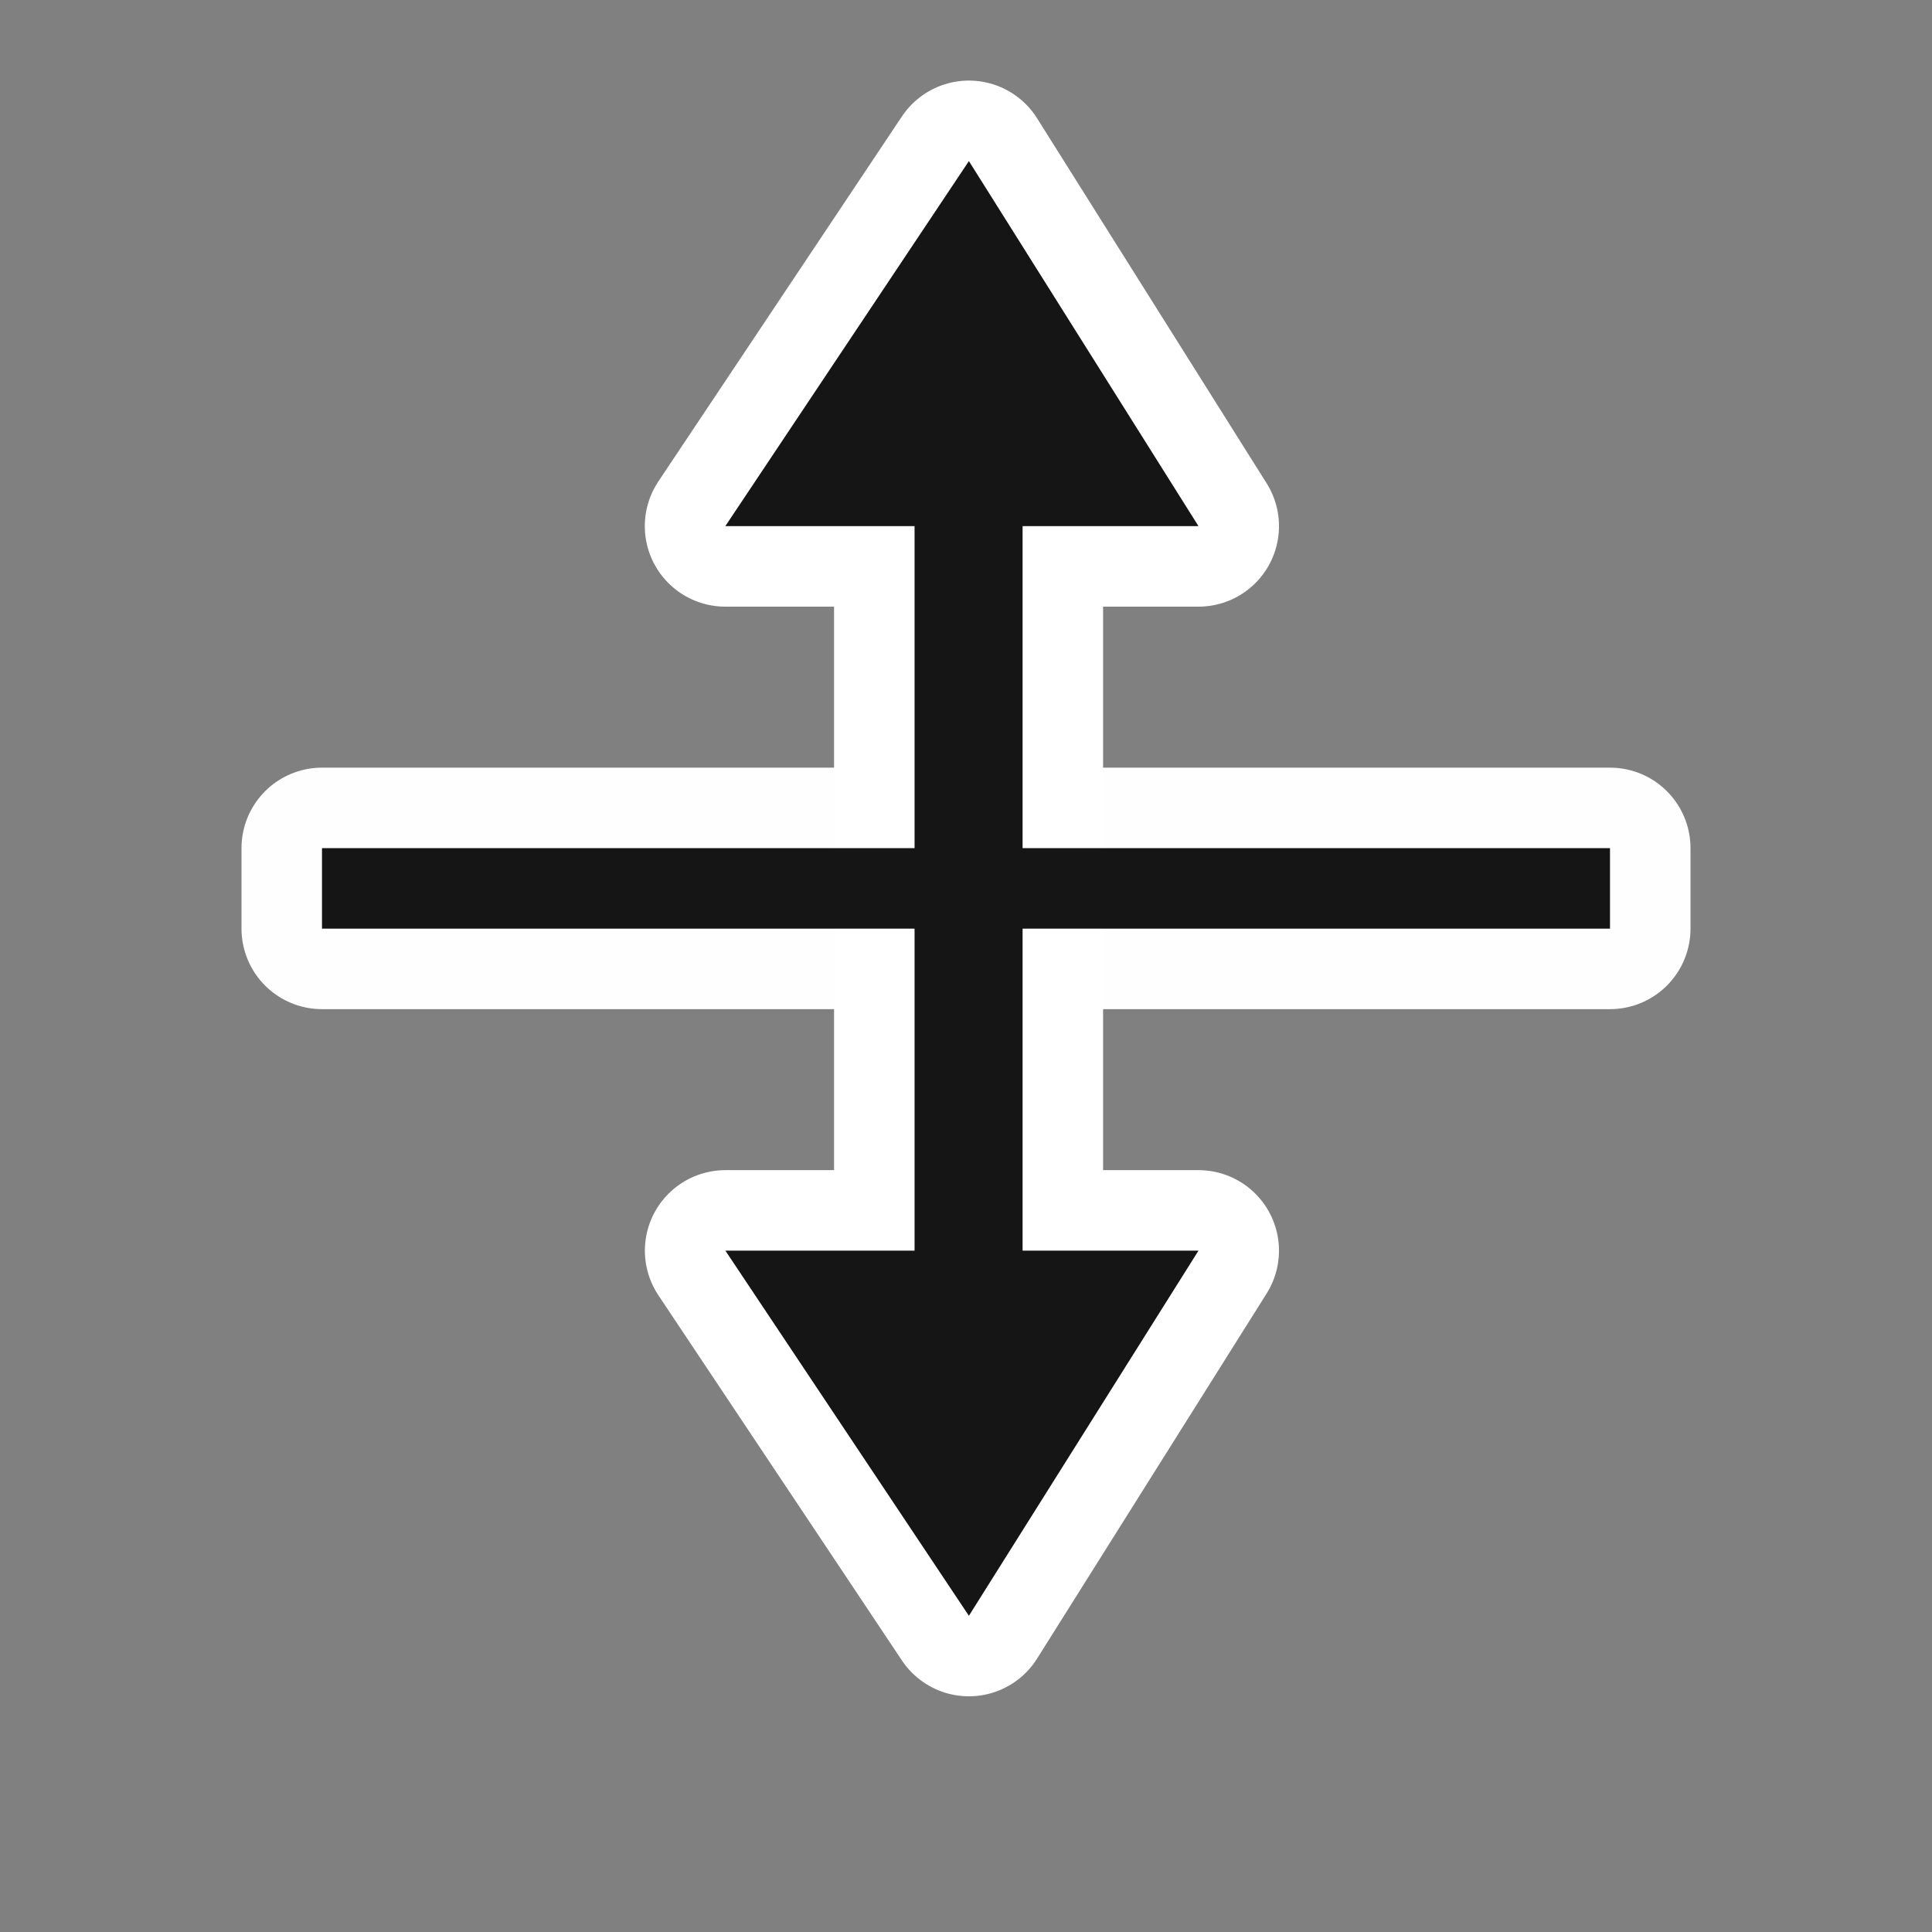 <?xml version="1.0" encoding="UTF-8"?>
<svg width="24px" height="24px" viewBox="0 0 24 24" version="1.1" xmlns="http://www.w3.org/2000/svg" xmlns:xlink="http://www.w3.org/1999/xlink">
    <rect x="0" y="0" width="24" height="24" fill="#808080" stroke="none"/>
    <title>col-resize备份</title>
    <g id="页面-1" stroke="none" stroke-width="1" fill="none" fill-rule="evenodd">
        <g id="col-resize备份" transform="translate(12, 12) scale(-1, -1) rotate(-90) translate(-12, -12) ">
            <rect id="矩形" stroke="#FEFEFE" stroke-width="2" fill="#151515" fill-rule="nonzero" stroke-linecap="round" stroke-linejoin="round" x="10.536" y="4" width="1" height="16"></rect>
            <rect id="矩形" opacity="0.2" transform="translate(12, 12) rotate(-90) translate(-12, -12) " x="0" y="0" width="24" height="24"></rect>
            <polygon id="路径" stroke="#FFFFFF" stroke-width="2" stroke-linecap="round" stroke-linejoin="round" points="6.536 14.99 6.536 12.639 15.536 12.639 15.536 14.989 20.072 11.964 15.536 9.112 15.536 11.297 6.536 11.297 6.536 9.112 2.001 11.964"></polygon>
            <polygon id="路径" fill="#151515" points="6.536 14.99 6.536 12.639 15.536 12.639 15.536 14.989 20.072 11.964 15.536 9.112 15.536 11.297 6.536 11.297 6.536 9.112 2.001 11.964"></polygon>
            <rect id="矩形" fill="#151515" fill-rule="nonzero" x="10.536" y="4" width="1" height="16"></rect>
        </g>
    </g>
</svg>